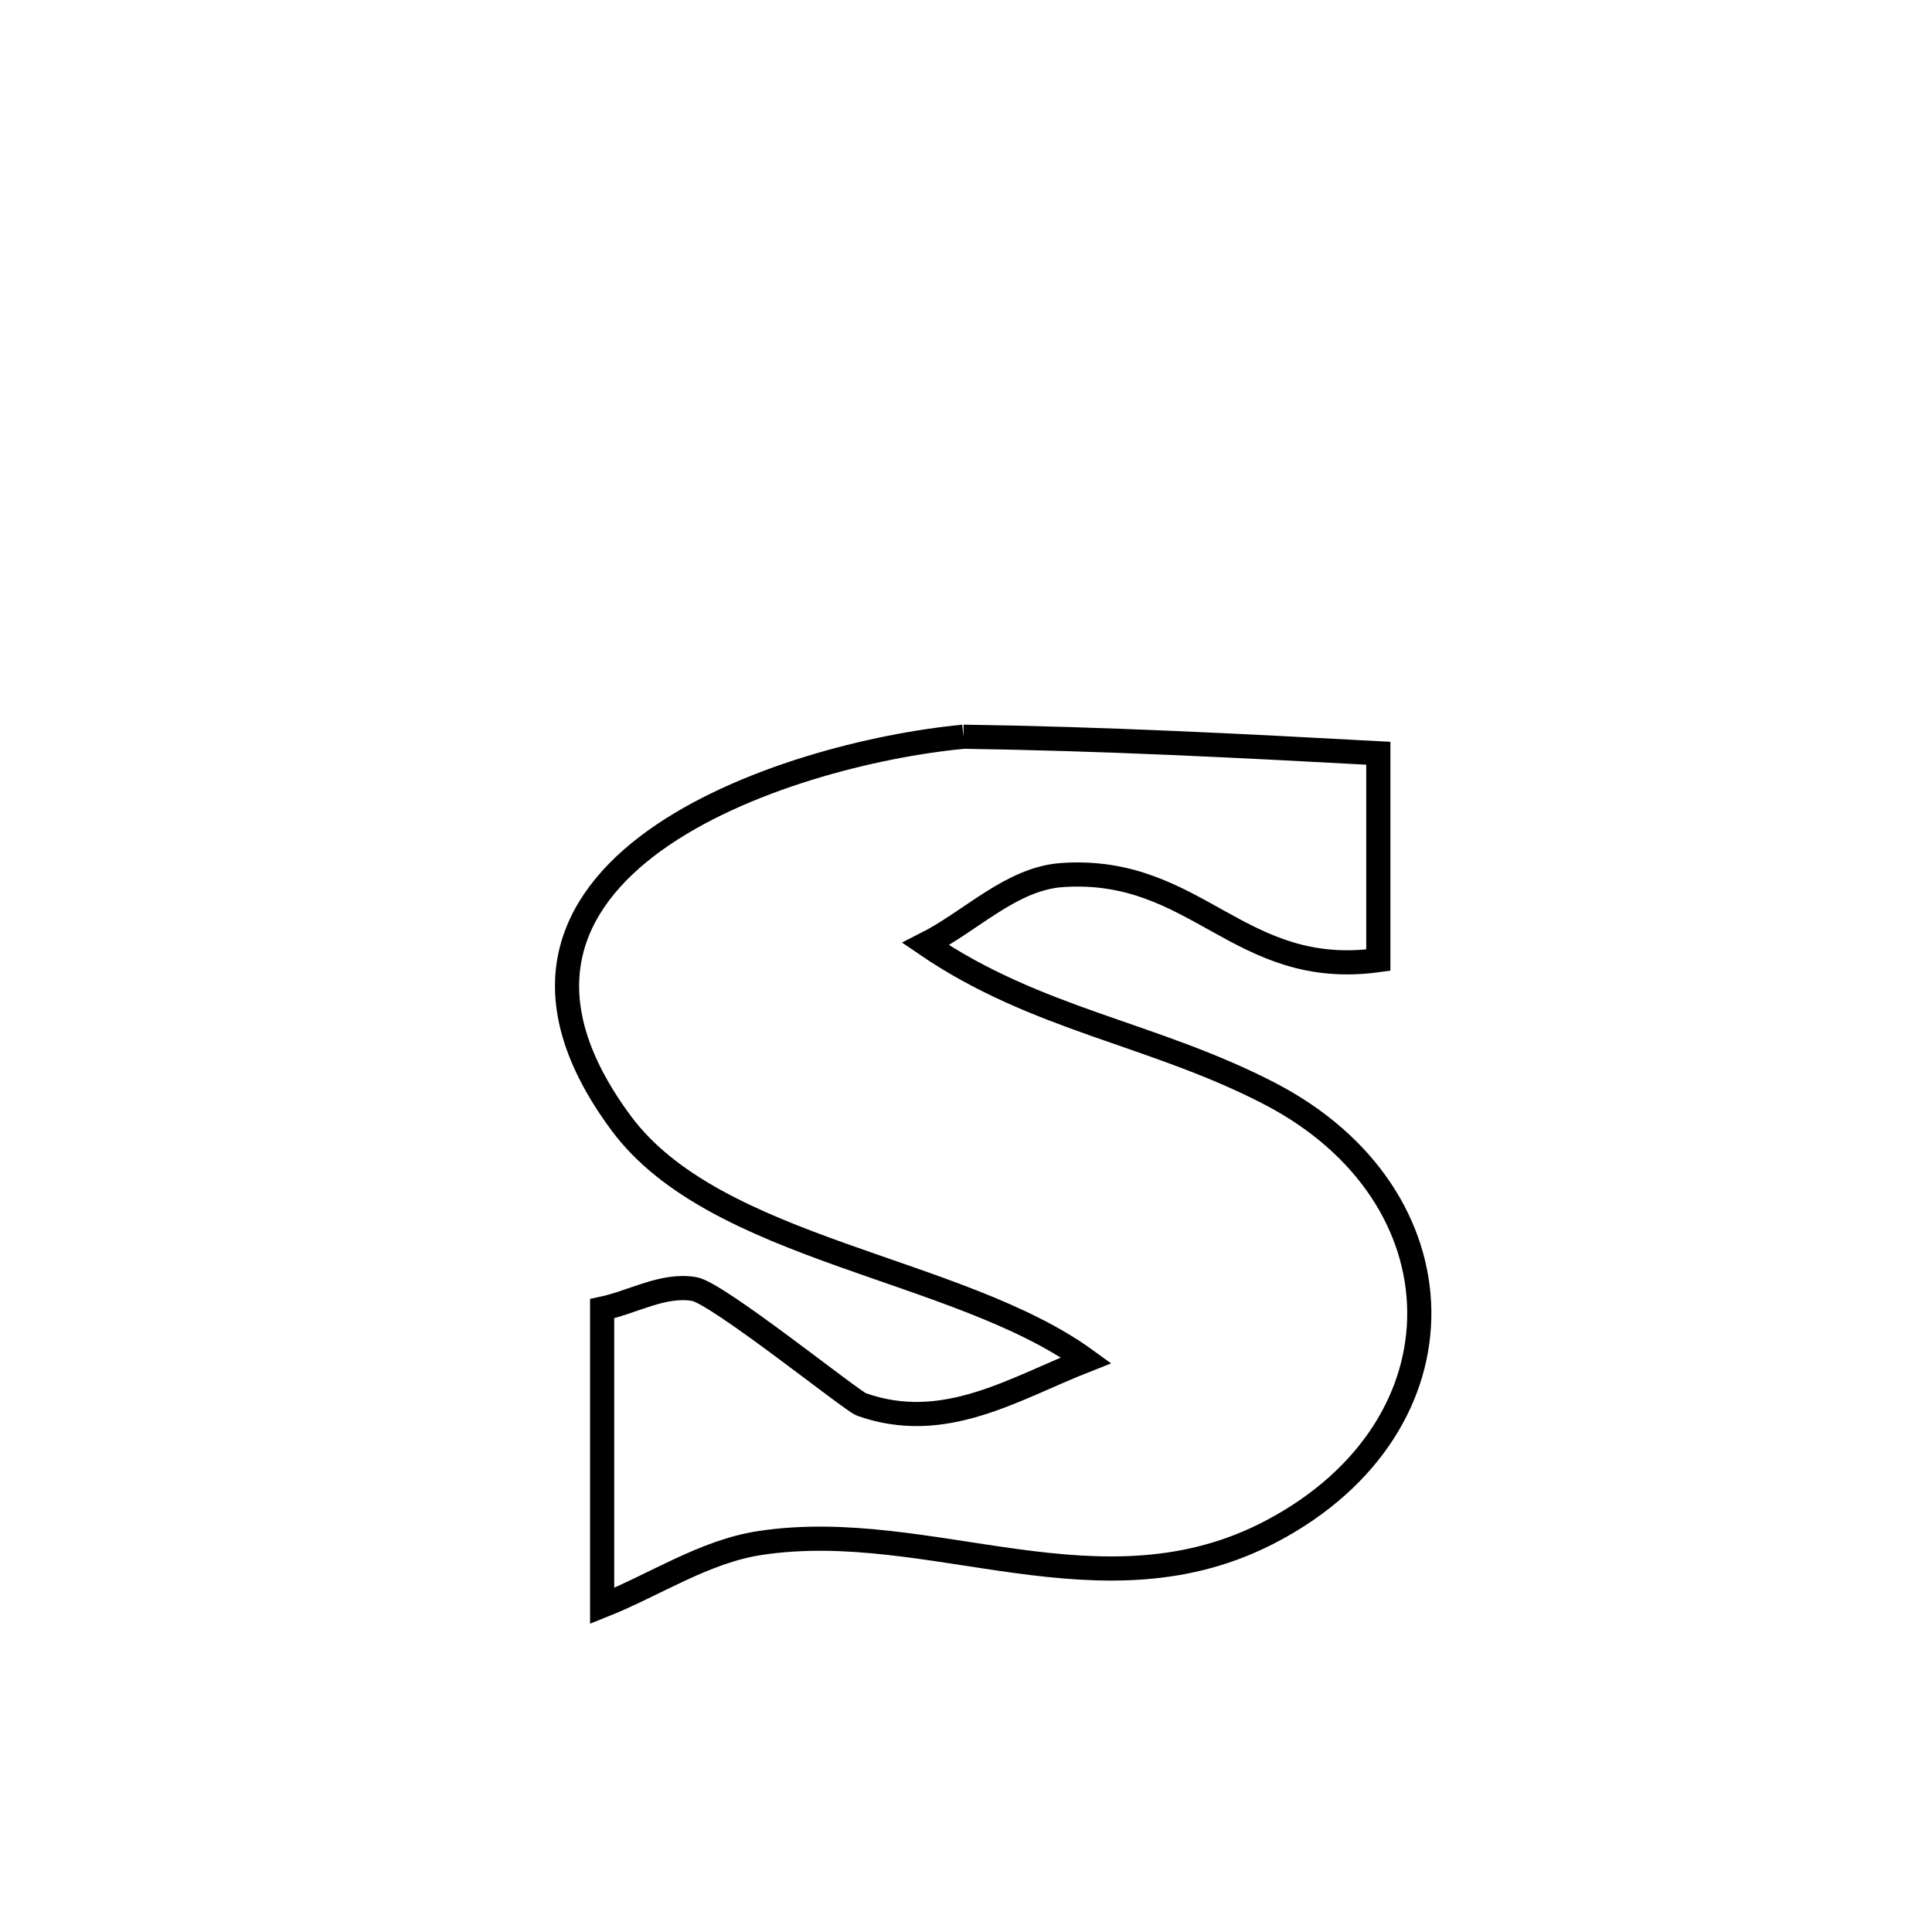 <svg xmlns="http://www.w3.org/2000/svg" viewBox="0.0 0.0 24.0 24.0" height="200px" width="200px"><path fill="none" stroke="black" stroke-width=".3" stroke-opacity="1.0"  filling="0" d="M11.968 9.152 L11.968 9.152 C13.69 9.176 15.402 9.264 17.122 9.357 L17.122 9.357 C17.122 10.214 17.122 11.07 17.122 11.927 L17.122 11.927 C15.39 12.167 14.871 10.757 13.197 10.87 C12.564 10.912 12.065 11.442 11.499 11.728 L11.499 11.728 C12.88 12.672 14.315 12.831 15.768 13.583 C18.212 14.848 18.281 17.706 15.8 19.019 C13.684 20.139 11.566 18.844 9.44 19.168 C8.745 19.274 8.134 19.689 7.48 19.949 L7.48 19.949 C7.48 18.719 7.48 17.488 7.48 16.257 L7.48 16.257 C7.862 16.176 8.24 15.946 8.625 16.013 C8.915 16.063 10.581 17.405 10.702 17.447 C11.732 17.811 12.589 17.252 13.493 16.897 L13.493 16.897 C11.897 15.738 8.891 15.539 7.716 13.952 C6.542 12.368 7.052 11.22 8.132 10.442 C9.212 9.665 10.862 9.257 11.968 9.152 L11.968 9.152"></path></svg>